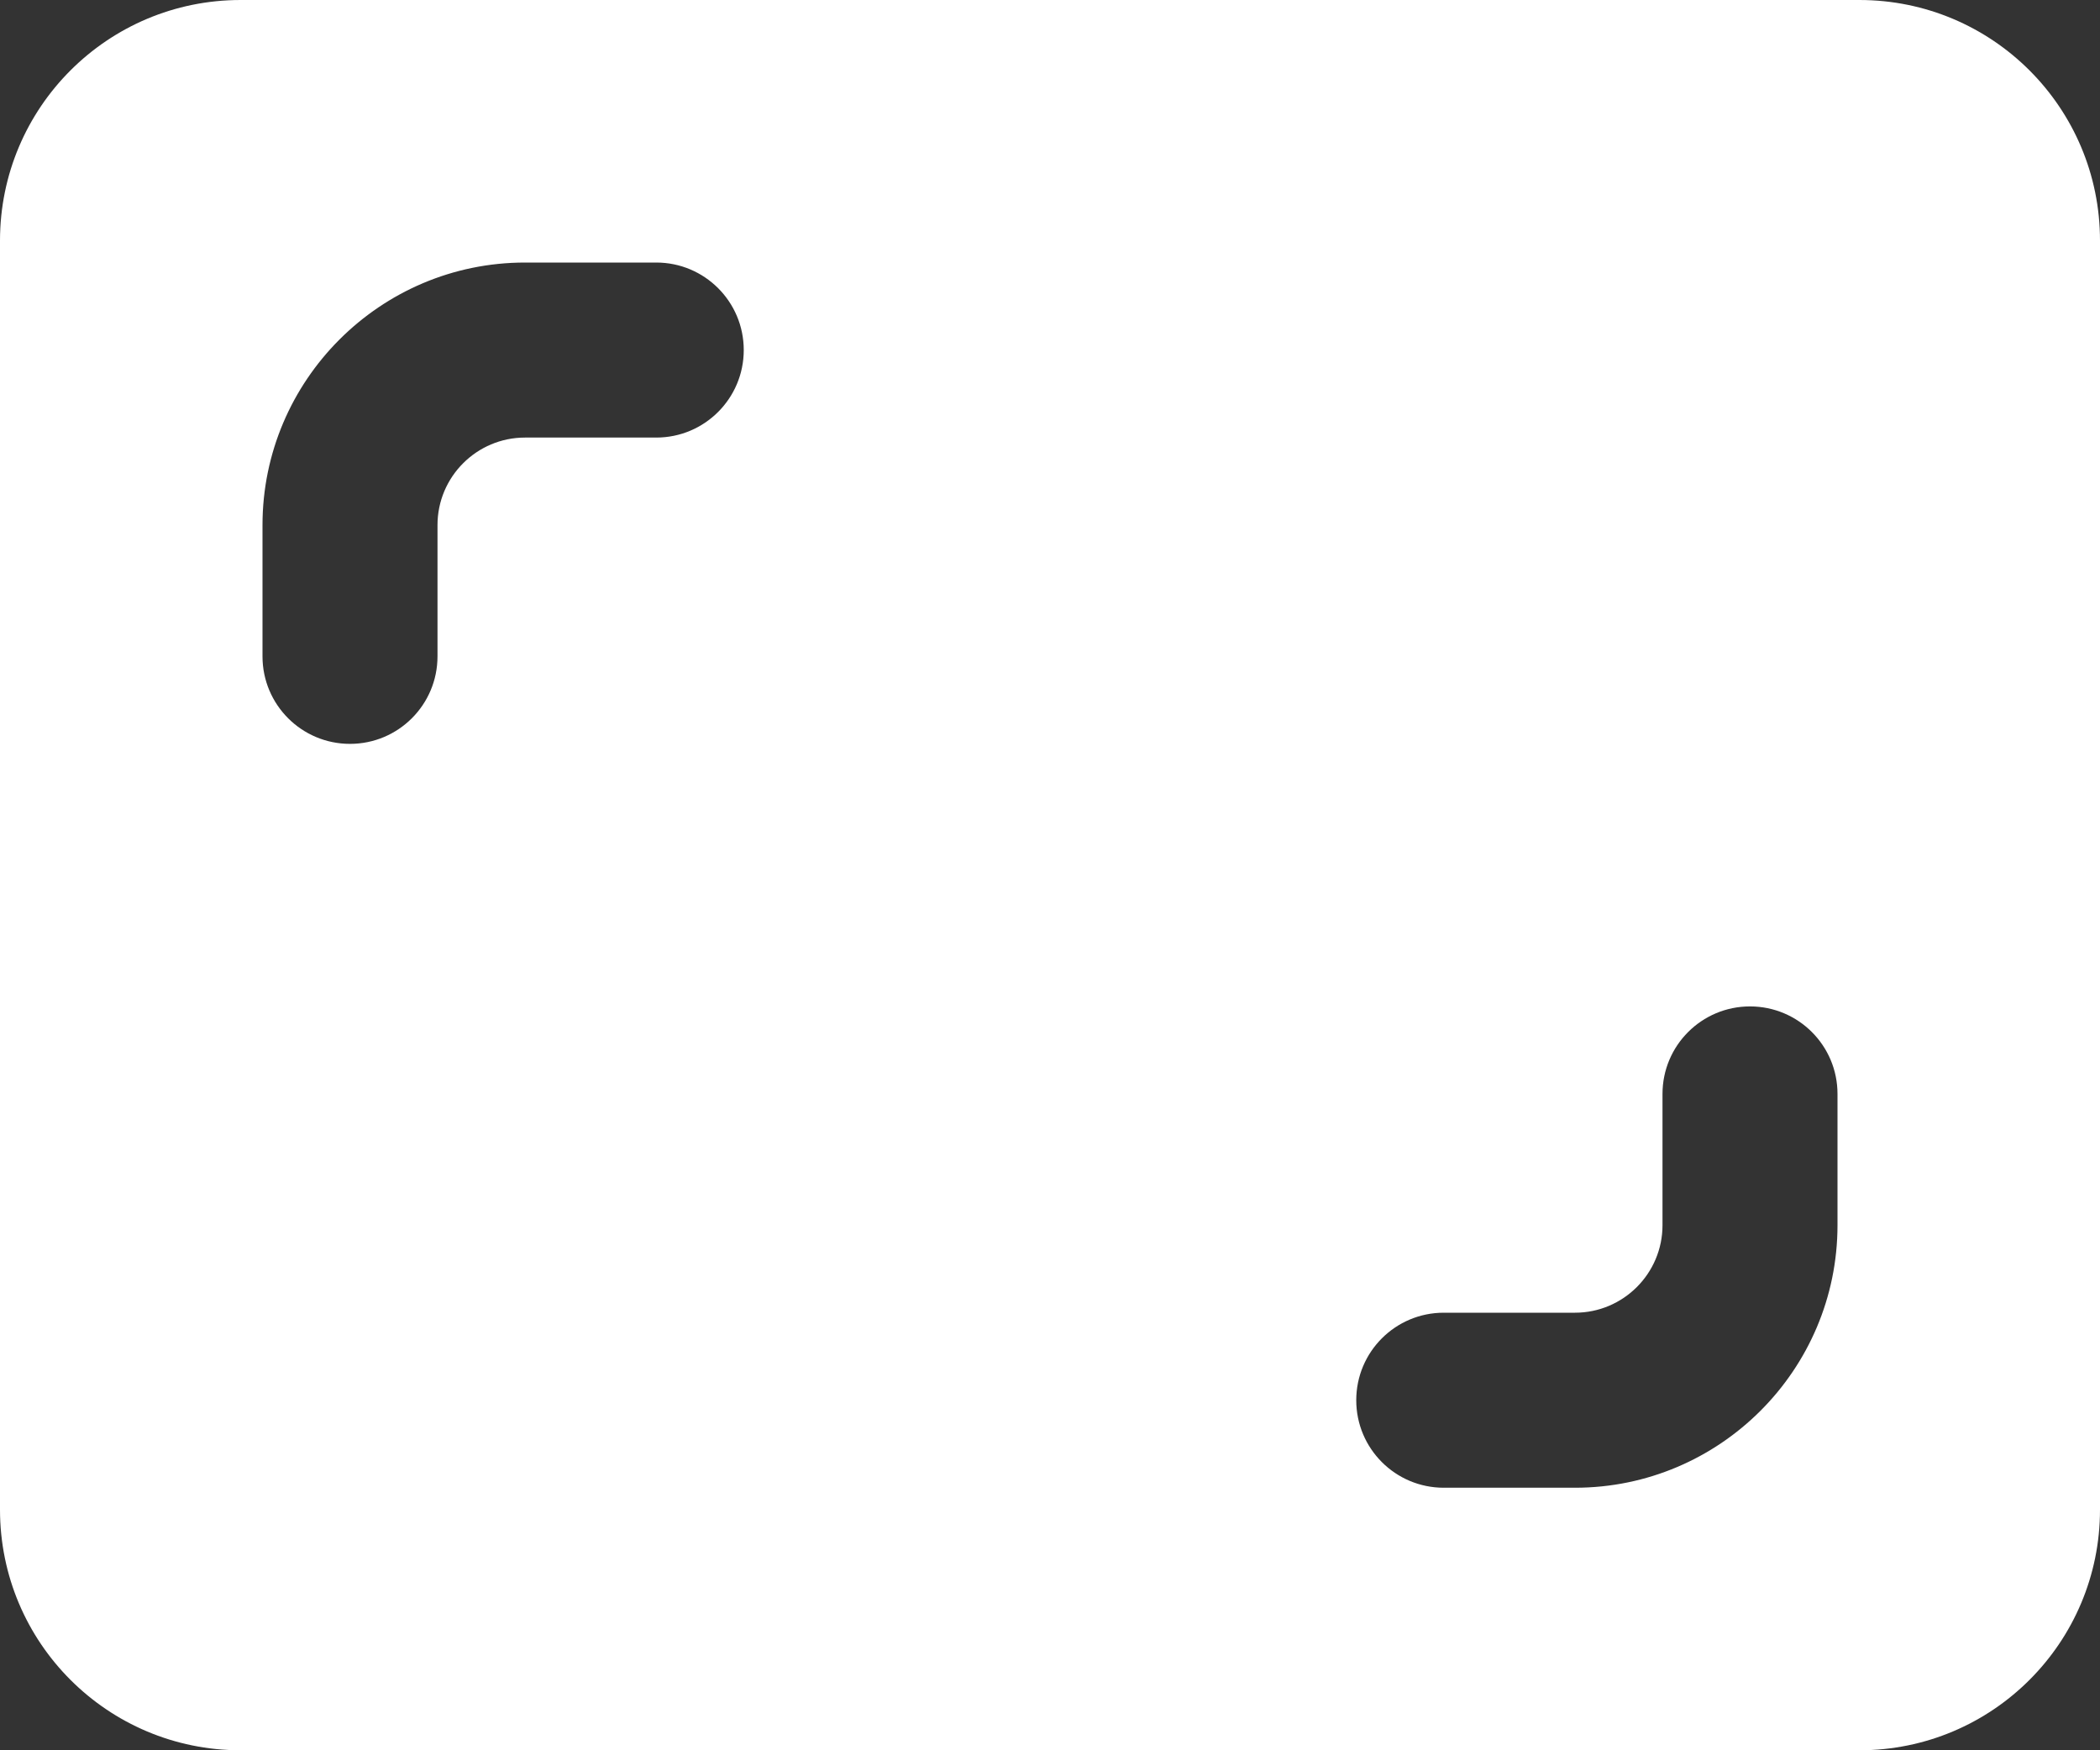 <svg width="24" height="20" viewBox="0 0 24 20" fill="none" xmlns="http://www.w3.org/2000/svg">
<rect x="0" y="0" width="24" height="20" fill="#333333" stroke="none"/>
<path d="M21.25 0H2.75C1.23 0 0 1.23 0 2.75V17.25C0 18.77 1.23 20 2.75 20H21.25C22.77 20 24 18.77 24 17.25V2.75C24 1.23 22.77 0 21.25 0ZM7.5 5H6C5.449 5 5 5.448 5 6V7.5C5 8.053 4.552 8.5 4 8.5C3.448 8.5 3 8.053 3 7.5V6C3 4.346 4.346 3 6 3H7.5C8.052 3 8.5 3.447 8.5 4C8.5 4.553 8.052 5 7.5 5ZM21 14C21 15.654 19.654 17 18 17H16.5C15.948 17 15.5 16.553 15.5 16C15.5 15.447 15.948 15 16.5 15H18C18.551 15 19 14.552 19 14V12.5C19 11.947 19.448 11.5 20 11.5C20.552 11.5 21 11.947 21 12.5V14Z" fill="white"/>
</svg>

